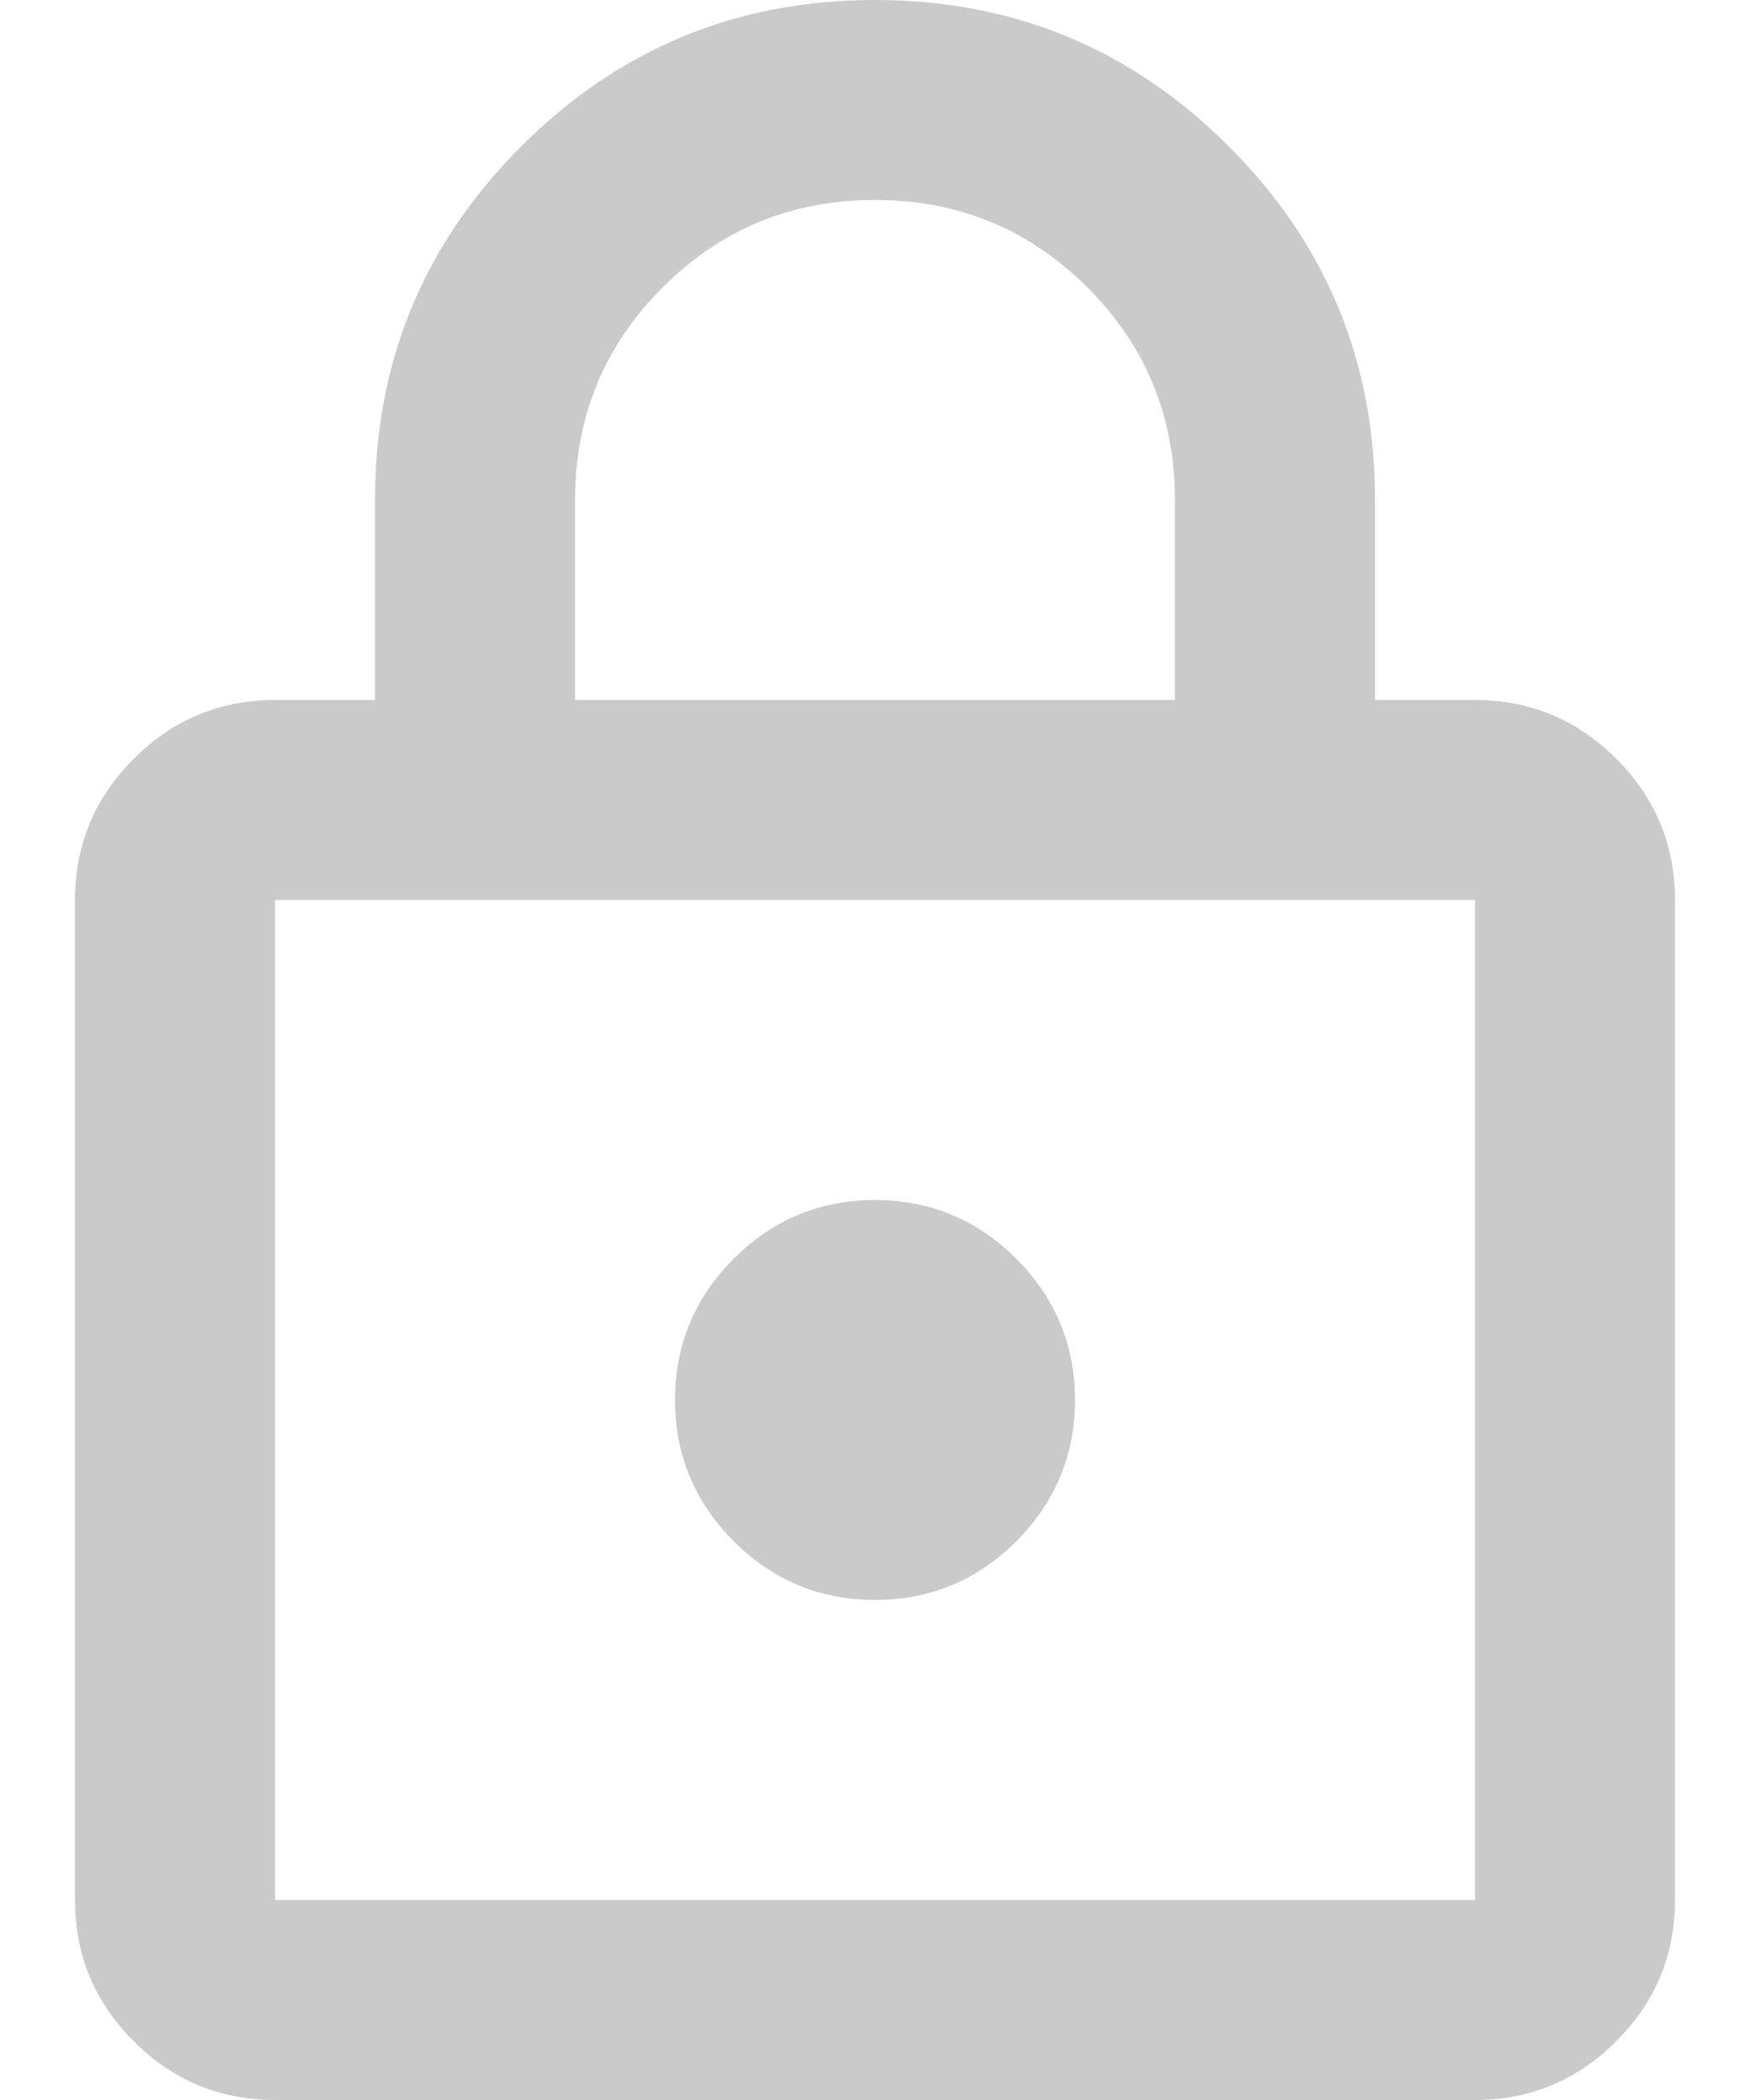 <svg width="15" height="18" viewBox="0 0 15 18" fill="none" xmlns="http://www.w3.org/2000/svg">
<path d="M2.357 18C1.886 18 1.482 17.832 1.146 17.496C0.811 17.161 0.643 16.757 0.643 16.286V7.714C0.643 7.243 0.811 6.839 1.146 6.504C1.482 6.168 1.886 6 2.357 6H3.214V4.286C3.214 3.1 3.632 2.089 4.468 1.254C5.304 0.418 6.314 0 7.5 0C8.686 0 9.696 0.418 10.532 1.254C11.368 2.089 11.786 3.1 11.786 4.286V6H12.643C13.114 6 13.518 6.168 13.854 6.504C14.189 6.839 14.357 7.243 14.357 7.714V16.286C14.357 16.757 14.189 17.161 13.854 17.496C13.518 17.832 13.114 18 12.643 18H2.357ZM2.357 16.286H12.643V7.714H2.357V16.286ZM7.5 13.714C7.971 13.714 8.375 13.546 8.711 13.211C9.046 12.875 9.214 12.471 9.214 12C9.214 11.529 9.046 11.125 8.711 10.789C8.375 10.454 7.971 10.286 7.5 10.286C7.029 10.286 6.625 10.454 6.289 10.789C5.954 11.125 5.786 11.529 5.786 12C5.786 12.471 5.954 12.875 6.289 13.211C6.625 13.546 7.029 13.714 7.5 13.714ZM4.929 6H10.071V4.286C10.071 3.571 9.821 2.964 9.321 2.464C8.821 1.964 8.214 1.714 7.5 1.714C6.786 1.714 6.179 1.964 5.679 2.464C5.179 2.964 4.929 3.571 4.929 4.286V6Z" fill="#CACACA"/>
</svg>

